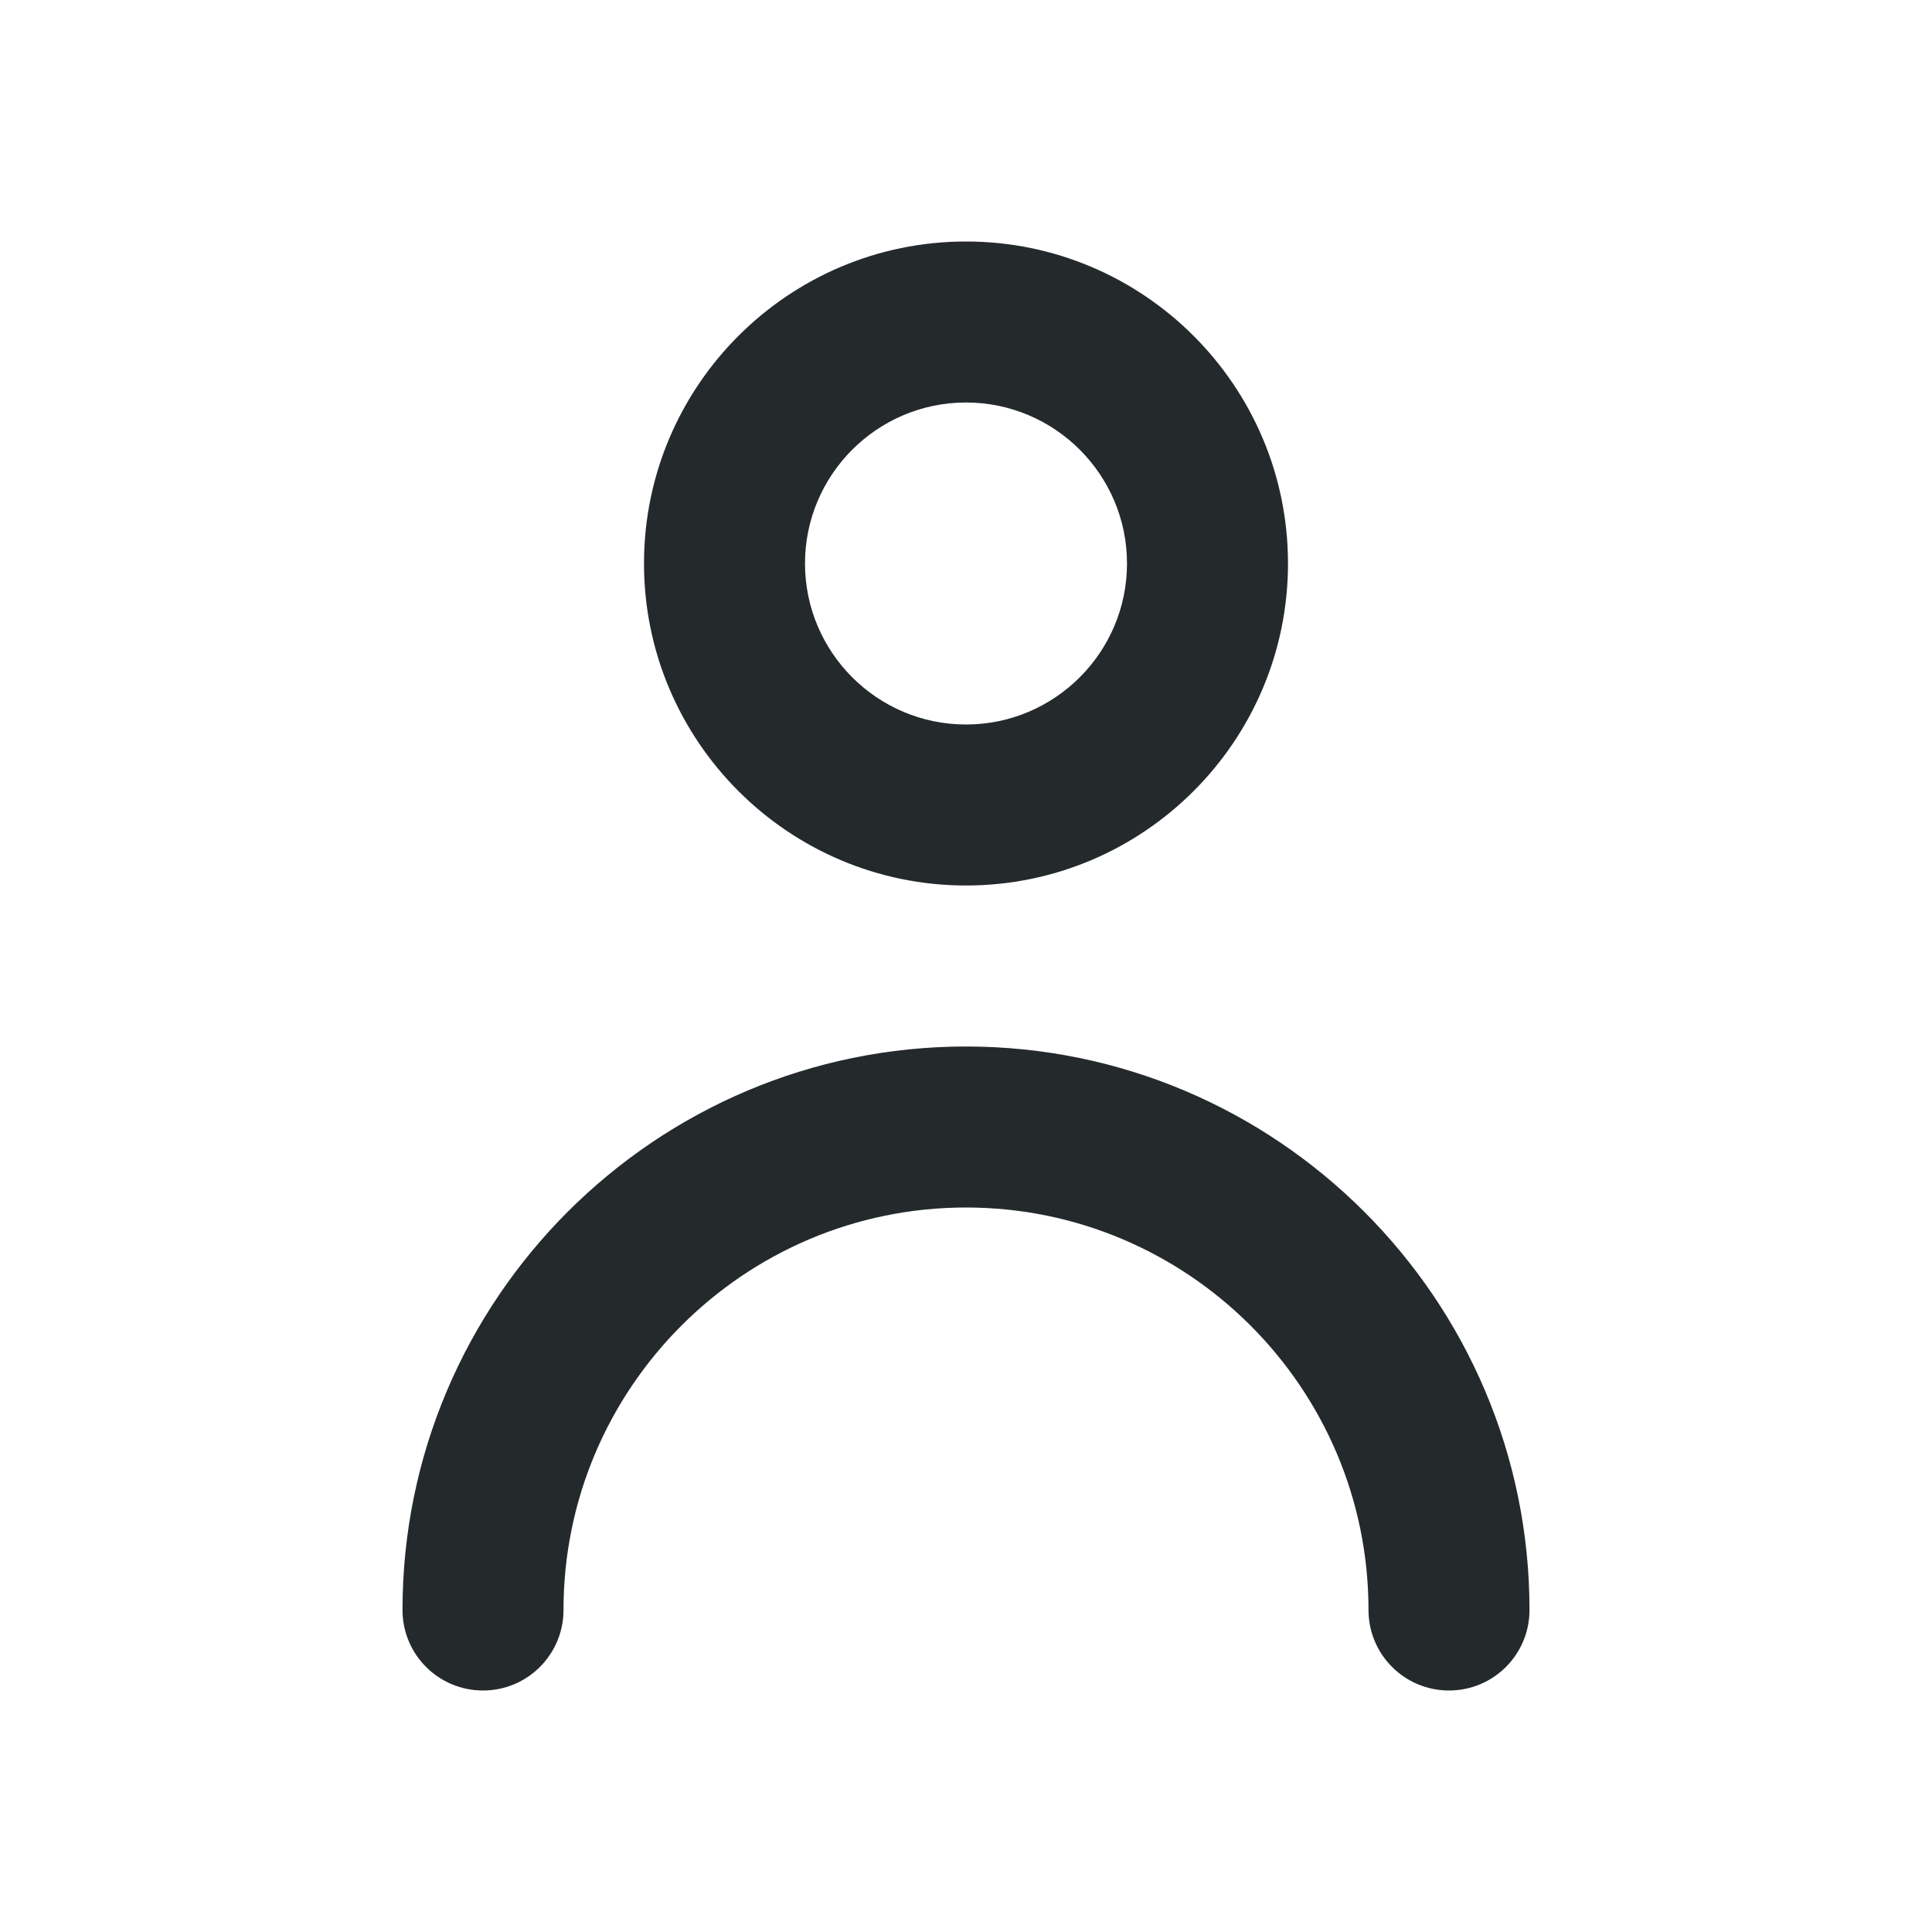 <svg width="18" height="18" viewBox="0 0 18 18" fill="none" xmlns="http://www.w3.org/2000/svg">
<g id="Icon/Outline/person">
<path id="Mask" fill-rule="evenodd" clip-rule="evenodd" d="M10.5 5.25C10.5 4.423 9.827 3.75 9 3.75C8.173 3.75 7.5 4.423 7.5 5.25C7.5 6.077 8.173 6.75 9 6.75C9.827 6.75 10.5 6.077 10.5 5.25ZM12 5.25C12 6.904 10.655 8.25 9 8.25C7.346 8.25 6 6.904 6 5.25C6 3.595 7.346 2.25 9 2.25C10.655 2.25 12 3.595 12 5.25ZM3.75 15C3.75 12.105 6.106 9.75 9 9.75C11.894 9.75 14.25 12.105 14.25 15C14.25 15.414 13.915 15.75 13.5 15.75C13.085 15.75 12.75 15.414 12.75 15C12.75 12.932 11.068 11.25 9 11.25C6.932 11.25 5.25 12.932 5.25 15C5.25 15.414 4.915 15.75 4.5 15.75C4.085 15.75 3.75 15.414 3.75 15Z" fill="#24292C"/>
</g>
</svg>
